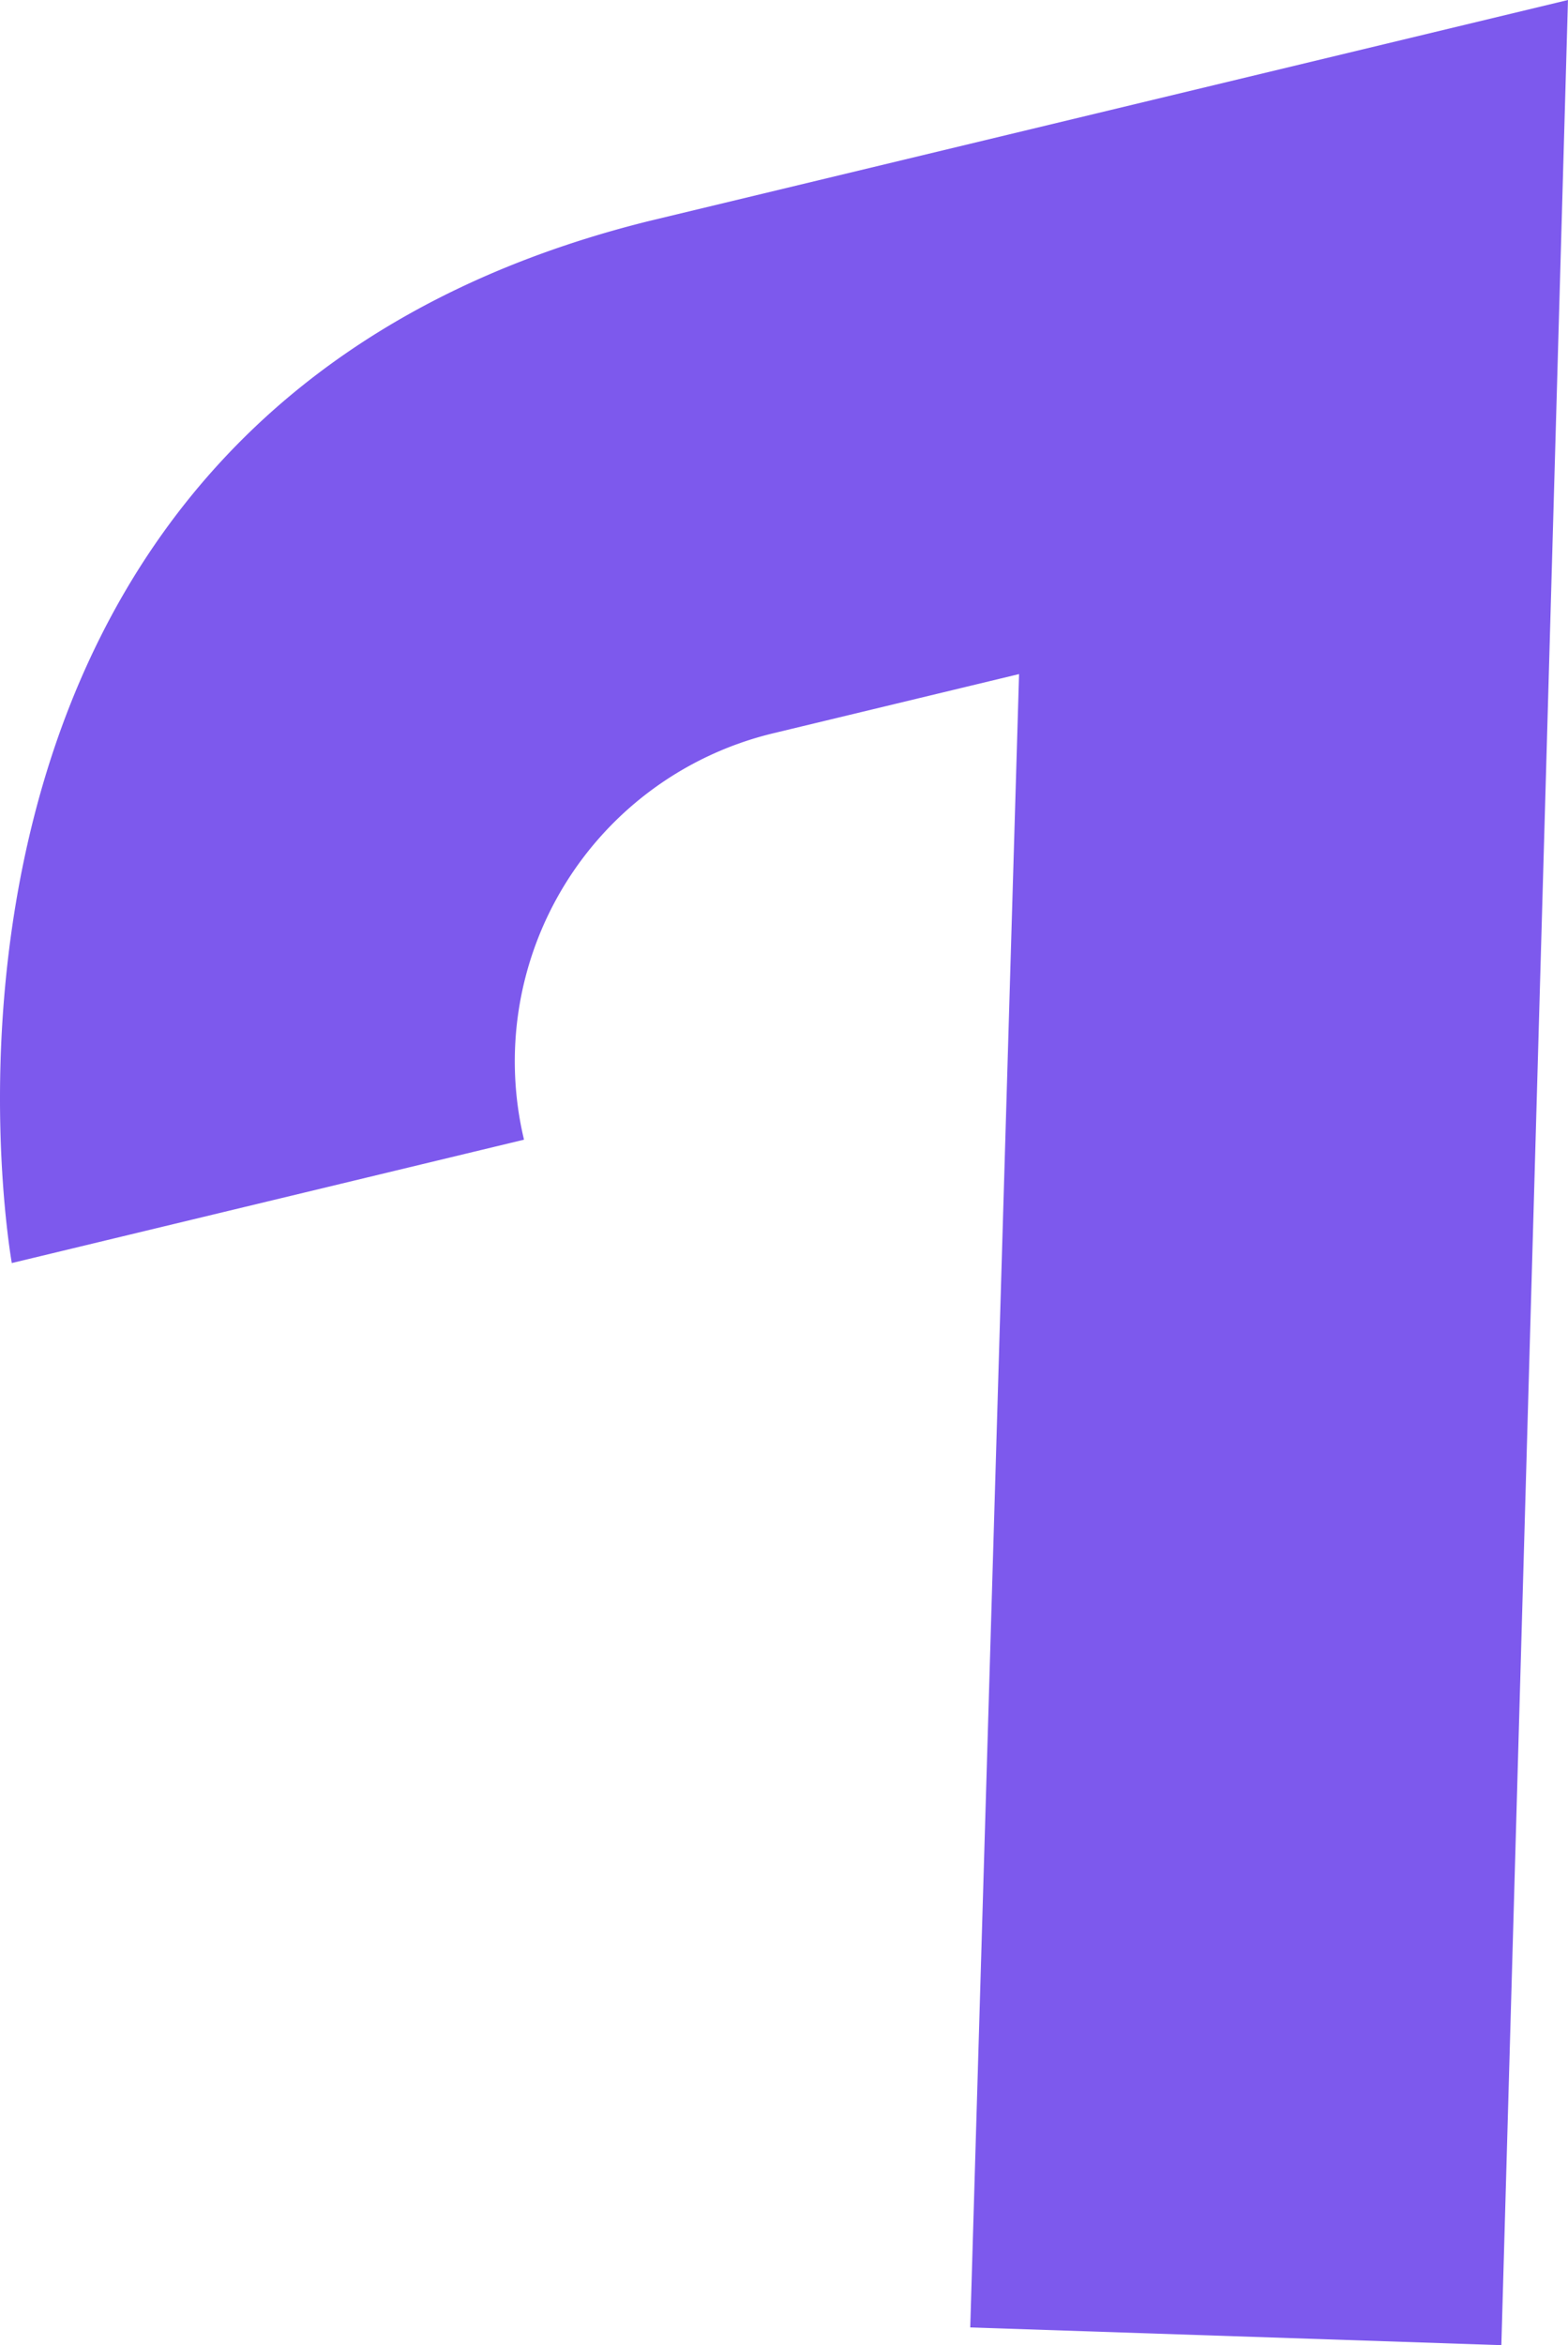 <svg xmlns="http://www.w3.org/2000/svg" width="55.645" height="83.185" viewBox="0 0 55.645 83.185"><defs><style>.a{fill:#7d59ed;}</style></defs><path class="a" d="M18.617,40.455a11.969,11.969,0,0,1,8.818-14.409l8.75-2.106L34.453,82.585l18.848.629L55.665.03l-32.6,7.837C-4.967,14.816.44,44.831.44,44.831Z" transform="translate(-0.021 -0.03)"/></svg>